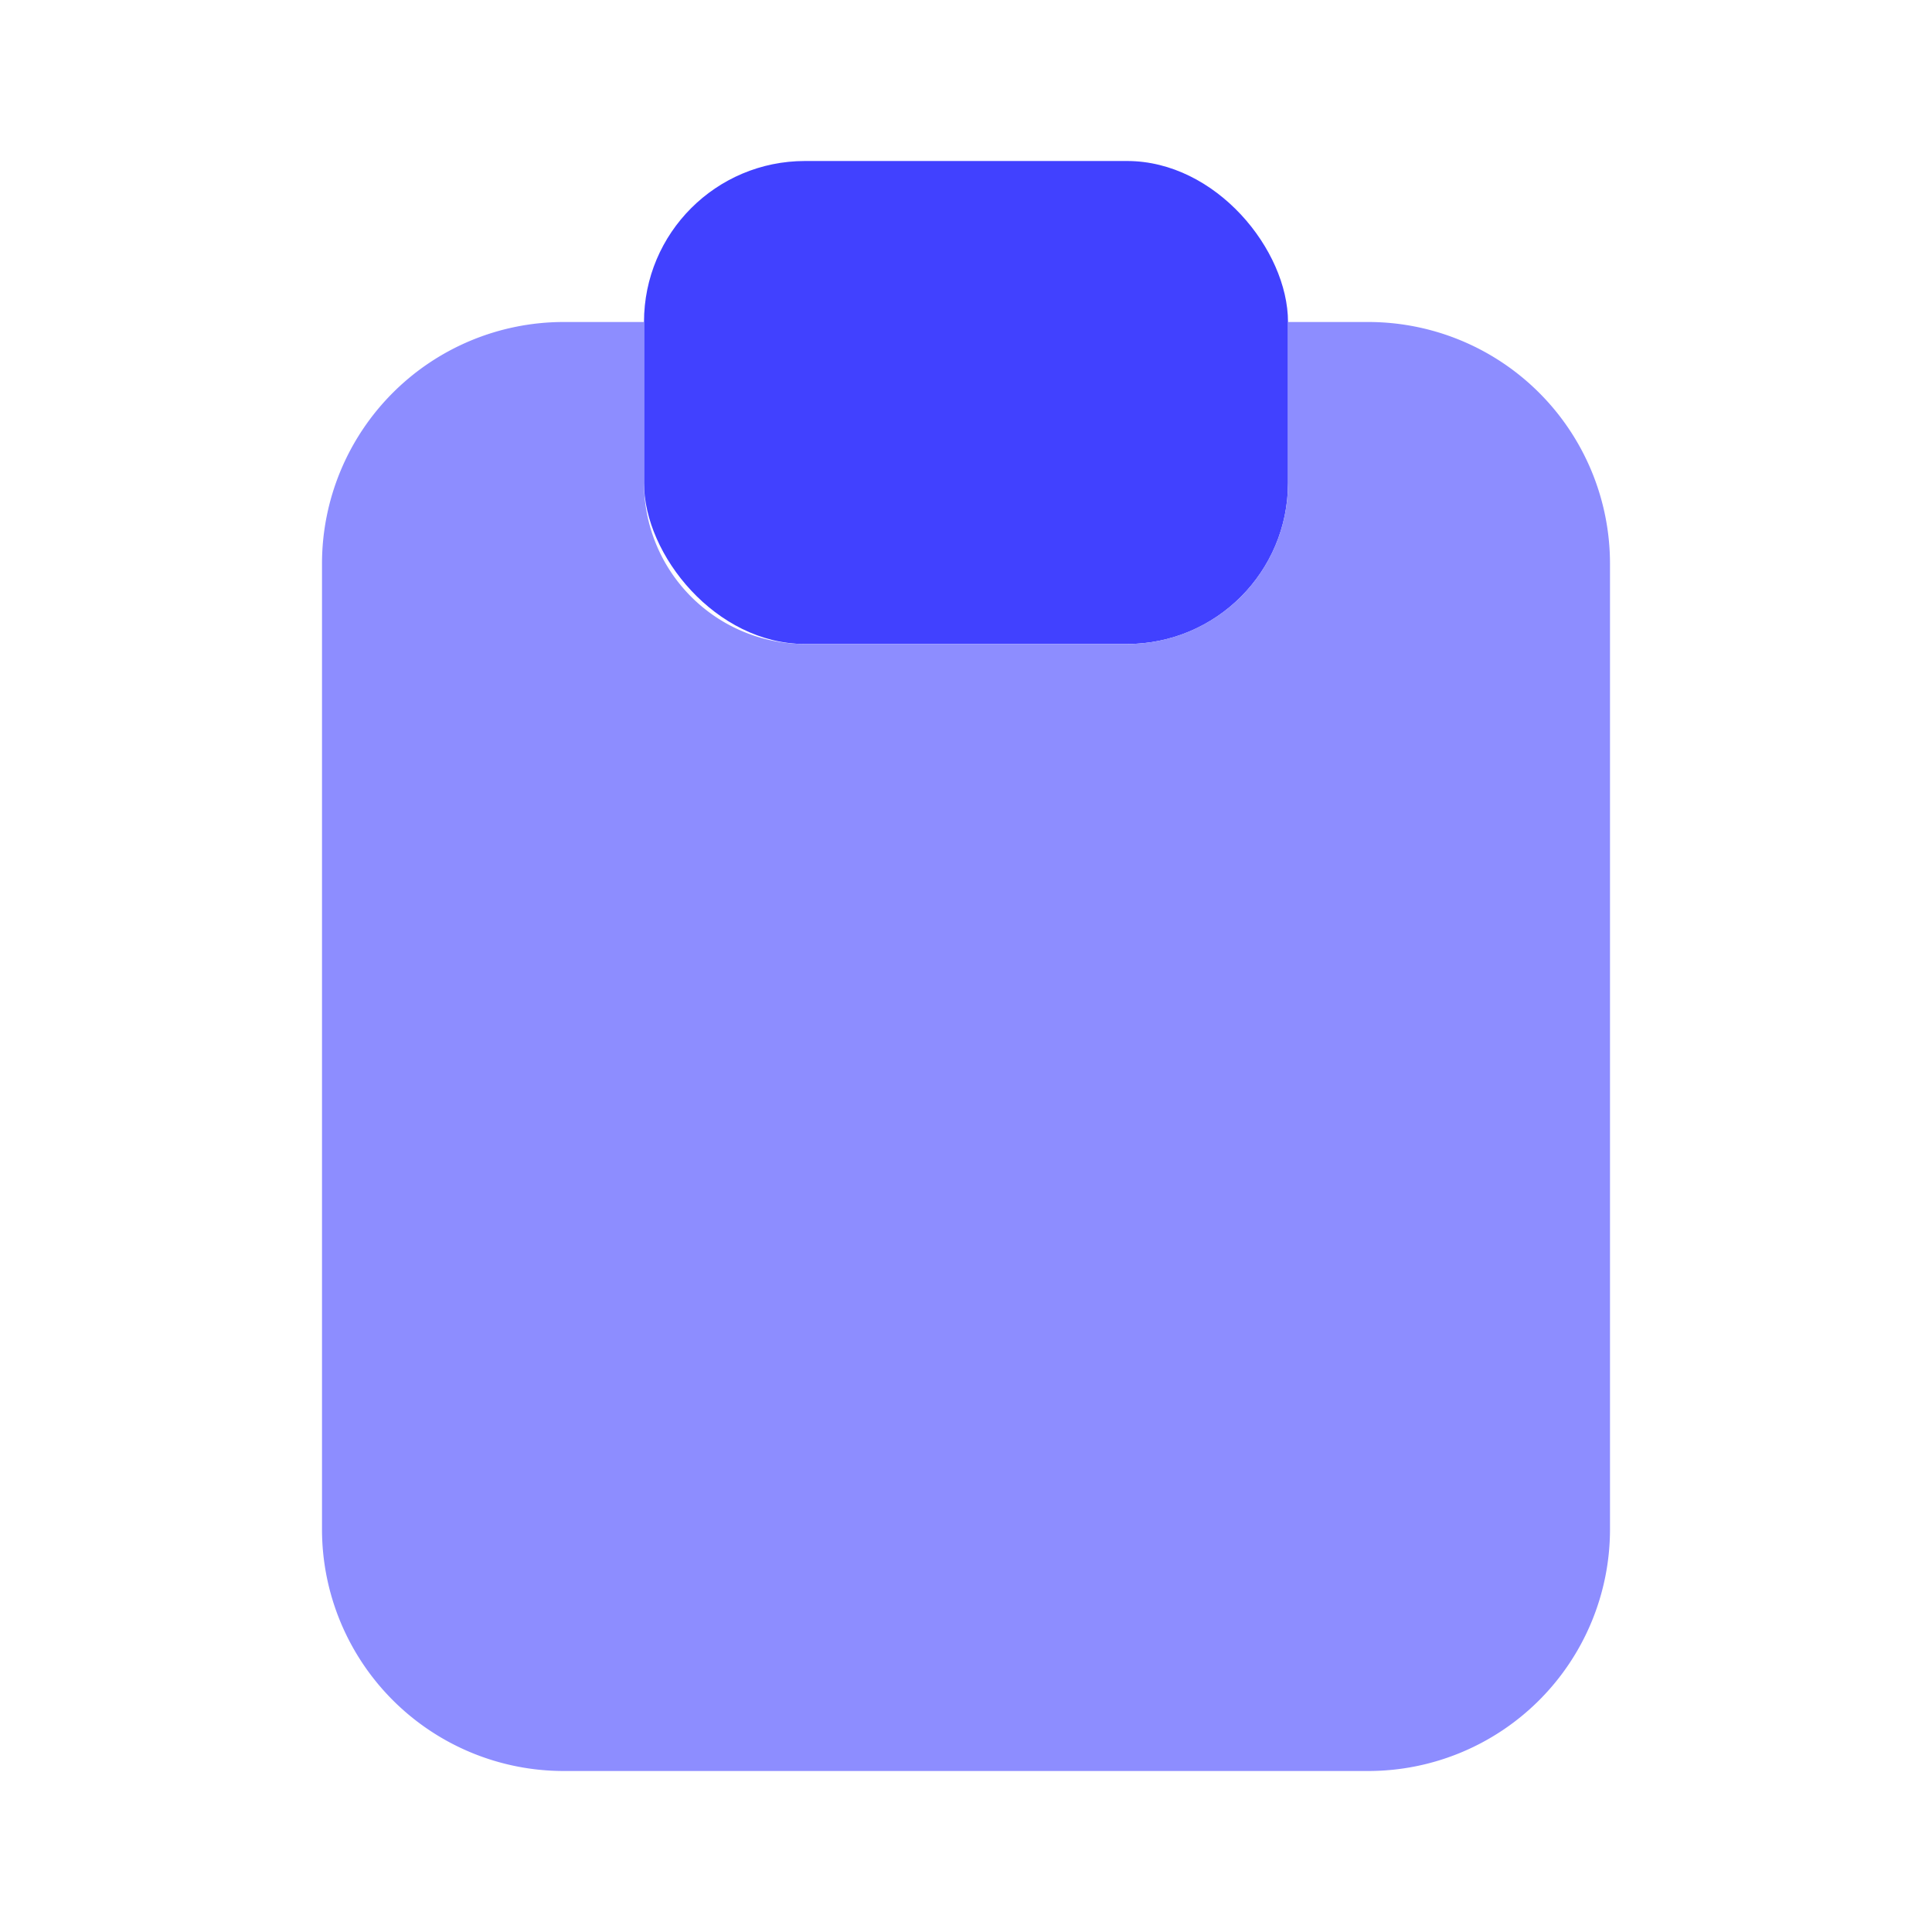 <svg xmlns="http://www.w3.org/2000/svg" viewBox="0 0 24 24"><rect width="8" height="6" x="8" y="2" fill="#4141ff" rx="2"/><path fill="#8d8dff" d="M17,4H16V6a2.002,2.002,0,0,1-2,2H10A2.002,2.002,0,0,1,8,6V4H7A3.003,3.003,0,0,0,4,7V19a3.003,3.003,0,0,0,3,3H17a3.003,3.003,0,0,0,3-3V7A3.003,3.003,0,0,0,17,4Z"/></svg>